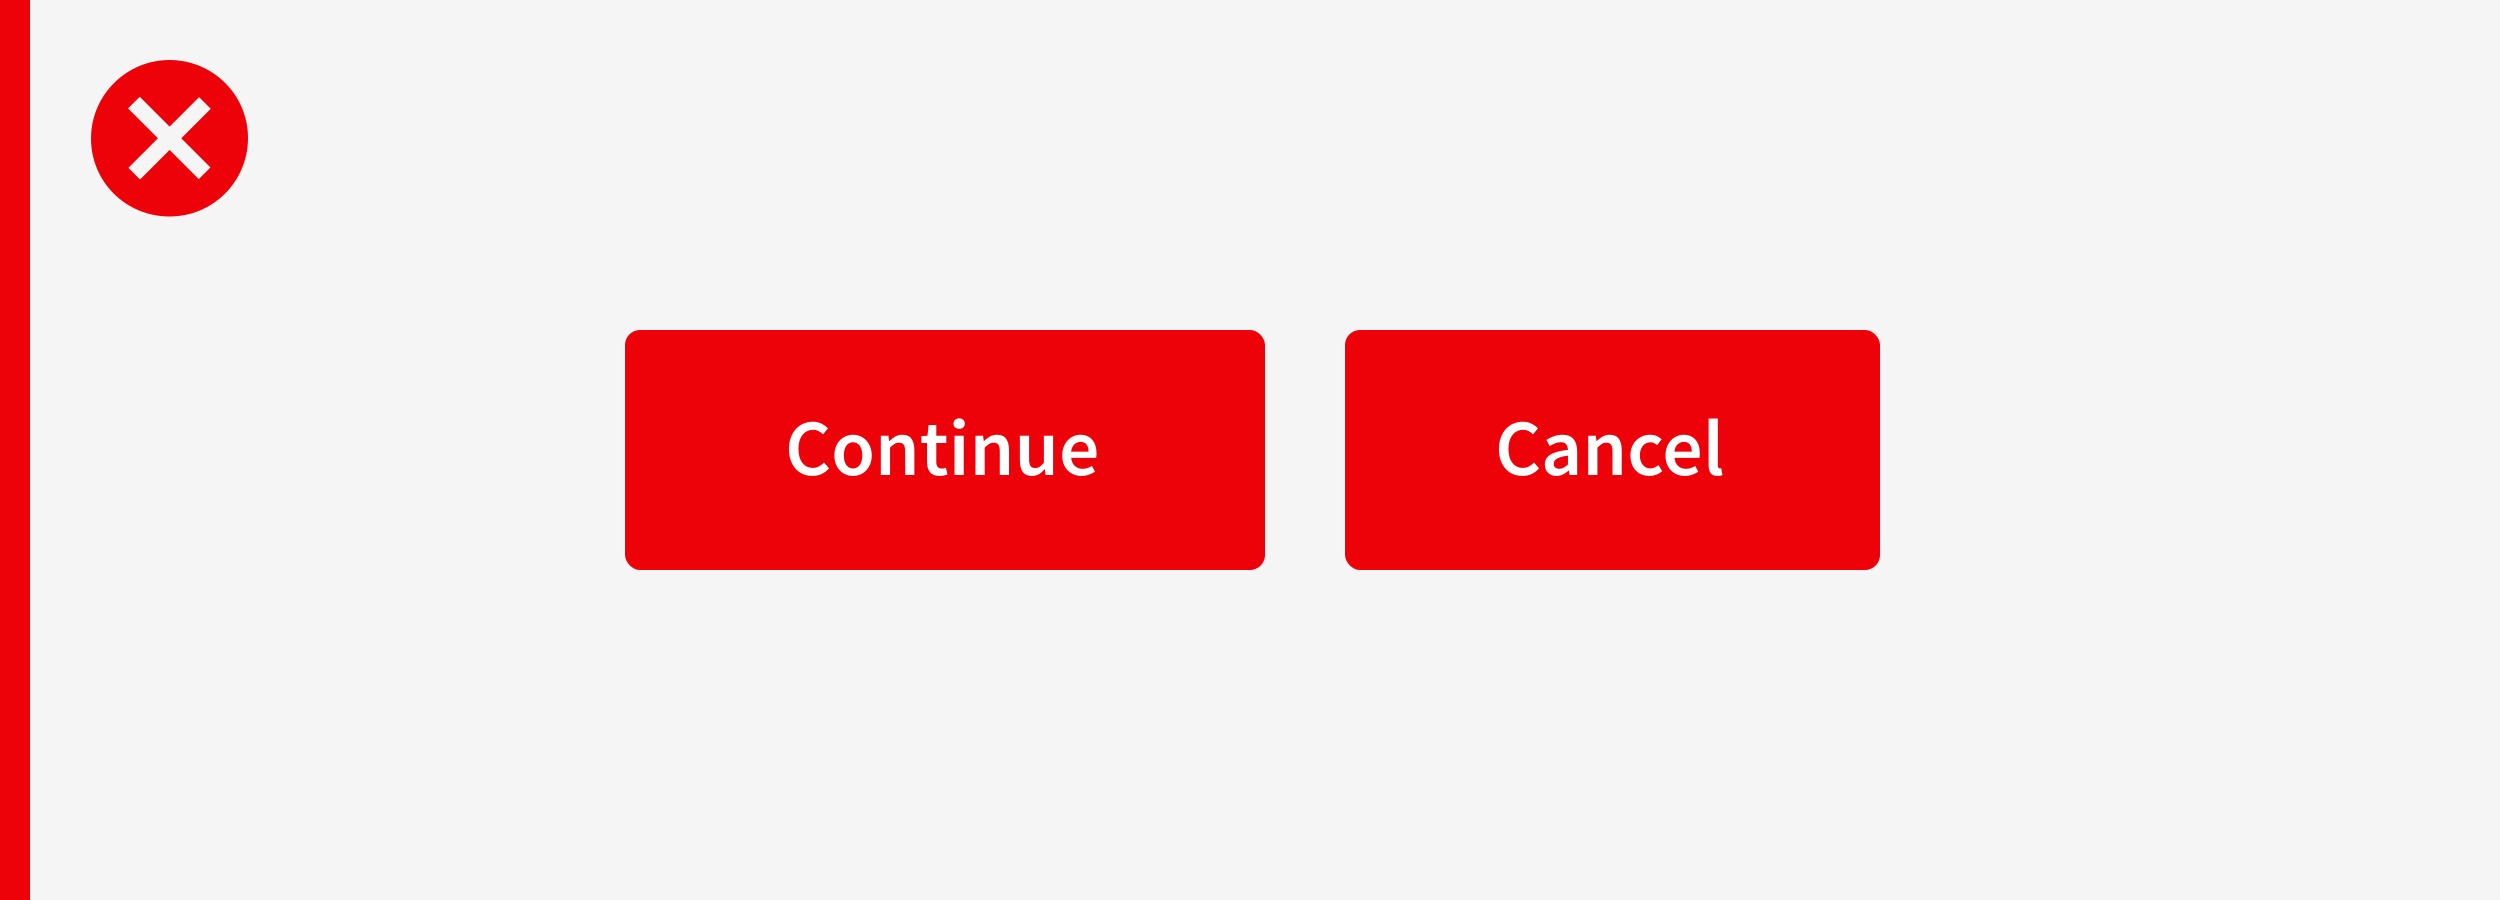 <?xml version="1.0" encoding="UTF-8"?>
<svg viewBox="0 0 500 180" version="1.1" xmlns="http://www.w3.org/2000/svg" xmlns:xlink="http://www.w3.org/1999/xlink">
    <rect x="0" y="0" width="500" height="180" fill="#333333" stroke="none"/>
    <!-- Generator: Sketch 64 (93537) - https://sketch.com -->
    <title>Artboard</title>
    <desc>Created with Sketch.</desc>
    <g id="Artboard" stroke="none" stroke-width="1" fill="none" fill-rule="evenodd">
        <rect id="Rectangle" fill="#EE020A" fill-rule="nonzero" x="0" y="0" width="6" height="180"></rect>
        <rect id="Rectangle" fill="#F5F5F5" fill-rule="nonzero" x="6" y="0" width="495" height="180"></rect>
        <path d="M33.9,12 C25.3,12 18.2,19 18.2,27.7 C18.2,36.4 25.2,43.3 33.9,43.3 C42.6,43.3 49.6,36.3 49.6,27.6 C49.6,18.9 42.5,12 33.9,12 Z" id="Path" fill="#EE020A" fill-rule="nonzero"></path>
        <g id="Group" transform="translate(25, 19.3)" fill="#F5F5F5" fill-rule="nonzero">
            <rect id="Rectangle" transform="translate(8.91, 8.364) rotate(-45) translate(-8.91, -8.364) " x="-1.09" y="6.714" width="20" height="3.3"></rect>
            <rect id="Rectangle" transform="translate(8.848, 8.285) rotate(-45) translate(-8.848, -8.285) " x="7.198" y="-1.715" width="3.3" height="20"></rect>
        </g>
        <rect id="Rectangle" fill="#EE020A" x="125" y="66" width="128" height="48" rx="3"></rect>
        <path d="M162.504,95.192 C163.176,95.192 163.787,95.061 164.336,94.8 C164.885,94.539 165.373,94.163 165.8,93.672 L165.8,93.672 L164.808,92.504 C164.509,92.824 164.179,93.083 163.816,93.28 C163.453,93.477 163.037,93.576 162.568,93.576 C161.683,93.576 160.981,93.237 160.464,92.56 C159.947,91.883 159.688,90.947 159.688,89.752 C159.688,89.165 159.76,88.637 159.904,88.168 C160.048,87.699 160.251,87.301 160.512,86.976 C160.773,86.651 161.083,86.4 161.44,86.224 C161.797,86.048 162.189,85.96 162.616,85.96 C163.021,85.96 163.384,86.043 163.704,86.208 C164.024,86.373 164.323,86.595 164.6,86.872 L164.6,86.872 L165.592,85.672 C165.261,85.32 164.84,85.011 164.328,84.744 C163.816,84.477 163.229,84.344 162.568,84.344 C161.907,84.344 161.285,84.467 160.704,84.712 C160.123,84.957 159.616,85.315 159.184,85.784 C158.752,86.253 158.411,86.827 158.16,87.504 C157.909,88.181 157.784,88.947 157.784,89.8 C157.784,90.664 157.907,91.432 158.152,92.104 C158.397,92.776 158.731,93.341 159.152,93.8 C159.573,94.259 160.072,94.605 160.648,94.84 C161.224,95.075 161.843,95.192 162.504,95.192 Z M170.6,95.192 C171.091,95.192 171.563,95.101 172.016,94.92 C172.469,94.739 172.867,94.472 173.208,94.12 C173.549,93.768 173.824,93.336 174.032,92.824 C174.24,92.312 174.344,91.731 174.344,91.08 C174.344,90.429 174.24,89.848 174.032,89.336 C173.824,88.824 173.549,88.392 173.208,88.04 C172.867,87.688 172.469,87.419 172.016,87.232 C171.563,87.045 171.091,86.952 170.6,86.952 C170.109,86.952 169.64,87.045 169.192,87.232 C168.744,87.419 168.347,87.688 168,88.04 C167.653,88.392 167.379,88.824 167.176,89.336 C166.973,89.848 166.872,90.429 166.872,91.08 C166.872,91.731 166.973,92.312 167.176,92.824 C167.379,93.336 167.653,93.768 168,94.12 C168.347,94.472 168.744,94.739 169.192,94.92 C169.64,95.101 170.109,95.192 170.6,95.192 Z M170.6,93.688 C170.024,93.688 169.573,93.451 169.248,92.976 C168.923,92.501 168.76,91.869 168.76,91.08 C168.76,90.28 168.923,89.643 169.248,89.168 C169.573,88.693 170.024,88.456 170.6,88.456 C171.176,88.456 171.629,88.693 171.96,89.168 C172.291,89.643 172.456,90.28 172.456,91.08 C172.456,91.869 172.291,92.501 171.96,92.976 C171.629,93.451 171.176,93.688 170.6,93.688 Z M178.008,95 L178.008,89.512 C178.339,89.192 178.635,88.949 178.896,88.784 C179.157,88.619 179.459,88.536 179.8,88.536 C180.237,88.536 180.552,88.669 180.744,88.936 C180.936,89.203 181.032,89.661 181.032,90.312 L181.032,90.312 L181.032,95 L182.872,95 L182.872,90.072 C182.872,89.069 182.68,88.299 182.296,87.76 C181.912,87.221 181.299,86.952 180.456,86.952 C179.912,86.952 179.435,87.075 179.024,87.32 C178.613,87.565 178.232,87.859 177.88,88.2 L177.88,88.2 L177.816,88.2 L177.688,87.144 L176.168,87.144 L176.168,95 L178.008,95 Z M187.896,95.192 C188.205,95.192 188.496,95.163 188.768,95.104 C189.04,95.045 189.283,94.979 189.496,94.904 L189.496,94.904 L189.176,93.544 C189.059,93.597 188.928,93.64 188.784,93.672 C188.64,93.704 188.499,93.72 188.36,93.72 C187.624,93.72 187.256,93.261 187.256,92.344 L187.256,92.344 L187.256,88.6 L189.256,88.6 L189.256,87.144 L187.256,87.144 L187.256,85 L185.72,85 L185.496,87.144 L184.28,87.224 L184.28,88.6 L185.4,88.6 L185.4,92.344 C185.4,92.771 185.445,93.157 185.536,93.504 C185.627,93.851 185.771,94.149 185.968,94.4 C186.165,94.651 186.421,94.845 186.736,94.984 C187.051,95.123 187.437,95.192 187.896,95.192 Z M191.832,85.768 C192.163,85.768 192.435,85.672 192.648,85.48 C192.861,85.288 192.968,85.037 192.968,84.728 C192.968,84.419 192.861,84.165 192.648,83.968 C192.435,83.771 192.163,83.672 191.832,83.672 C191.501,83.672 191.229,83.771 191.016,83.968 C190.803,84.165 190.696,84.419 190.696,84.728 C190.696,85.037 190.803,85.288 191.016,85.48 C191.229,85.672 191.501,85.768 191.832,85.768 Z M192.744,95 L192.744,87.144 L190.904,87.144 L190.904,95 L192.744,95 Z M196.936,95 L196.936,89.512 C197.267,89.192 197.563,88.949 197.824,88.784 C198.085,88.619 198.387,88.536 198.728,88.536 C199.165,88.536 199.48,88.669 199.672,88.936 C199.864,89.203 199.96,89.661 199.96,90.312 L199.96,90.312 L199.96,95 L201.8,95 L201.8,90.072 C201.8,89.069 201.608,88.299 201.224,87.76 C200.84,87.221 200.227,86.952 199.384,86.952 C198.84,86.952 198.363,87.075 197.952,87.32 C197.541,87.565 197.16,87.859 196.808,88.2 L196.808,88.2 L196.744,88.2 L196.616,87.144 L195.096,87.144 L195.096,95 L196.936,95 Z M206.392,95.192 C206.936,95.192 207.408,95.069 207.808,94.824 C208.208,94.579 208.579,94.253 208.92,93.848 L208.92,93.848 L208.968,93.848 L209.112,95 L210.616,95 L210.616,87.144 L208.776,87.144 L208.776,92.52 C208.477,92.904 208.197,93.181 207.936,93.352 C207.675,93.523 207.373,93.608 207.032,93.608 C206.605,93.608 206.296,93.475 206.104,93.208 C205.912,92.941 205.816,92.483 205.816,91.832 L205.816,91.832 L205.816,87.144 L203.976,87.144 L203.976,92.072 C203.976,93.075 204.168,93.845 204.552,94.384 C204.936,94.923 205.549,95.192 206.392,95.192 Z M216.312,95.192 C216.813,95.192 217.293,95.112 217.752,94.952 C218.211,94.792 218.627,94.589 219,94.344 L219,94.344 L218.376,93.192 C218.088,93.373 217.797,93.515 217.504,93.616 C217.211,93.717 216.893,93.768 216.552,93.768 C215.912,93.768 215.387,93.579 214.976,93.2 C214.565,92.821 214.317,92.28 214.232,91.576 L214.232,91.576 L219.224,91.576 C219.245,91.48 219.264,91.352 219.28,91.192 C219.296,91.032 219.304,90.861 219.304,90.68 C219.304,90.136 219.235,89.635 219.096,89.176 C218.957,88.717 218.752,88.323 218.48,87.992 C218.208,87.661 217.869,87.405 217.464,87.224 C217.059,87.043 216.589,86.952 216.056,86.952 C215.597,86.952 215.149,87.048 214.712,87.24 C214.275,87.432 213.888,87.704 213.552,88.056 C213.216,88.408 212.947,88.84 212.744,89.352 C212.541,89.864 212.44,90.44 212.44,91.08 C212.44,91.731 212.539,92.309 212.736,92.816 C212.933,93.323 213.208,93.752 213.56,94.104 C213.912,94.456 214.323,94.725 214.792,94.912 C215.261,95.099 215.768,95.192 216.312,95.192 Z M217.704,90.328 L214.216,90.328 C214.301,89.688 214.52,89.203 214.872,88.872 C215.224,88.541 215.635,88.376 216.104,88.376 C216.648,88.376 217.051,88.549 217.312,88.896 C217.573,89.243 217.704,89.72 217.704,90.328 L217.704,90.328 Z" id="Continue" fill="#FFFFFF" fill-rule="nonzero"></path>
        <rect id="Rectangle" fill="#EE020A" x="269" y="66" width="107" height="48" rx="3"></rect>
        <path d="M304.504,95.192 C305.176,95.192 305.787,95.061 306.336,94.8 C306.885,94.539 307.373,94.163 307.8,93.672 L307.8,93.672 L306.808,92.504 C306.509,92.824 306.179,93.083 305.816,93.28 C305.453,93.477 305.037,93.576 304.568,93.576 C303.683,93.576 302.981,93.237 302.464,92.56 C301.947,91.883 301.688,90.947 301.688,89.752 C301.688,89.165 301.76,88.637 301.904,88.168 C302.048,87.699 302.251,87.301 302.512,86.976 C302.773,86.651 303.083,86.4 303.44,86.224 C303.797,86.048 304.189,85.96 304.616,85.96 C305.021,85.96 305.384,86.043 305.704,86.208 C306.024,86.373 306.323,86.595 306.6,86.872 L306.6,86.872 L307.592,85.672 C307.261,85.32 306.84,85.011 306.328,84.744 C305.816,84.477 305.229,84.344 304.568,84.344 C303.907,84.344 303.285,84.467 302.704,84.712 C302.123,84.957 301.616,85.315 301.184,85.784 C300.752,86.253 300.411,86.827 300.16,87.504 C299.909,88.181 299.784,88.947 299.784,89.8 C299.784,90.664 299.907,91.432 300.152,92.104 C300.397,92.776 300.731,93.341 301.152,93.8 C301.573,94.259 302.072,94.605 302.648,94.84 C303.224,95.075 303.843,95.192 304.504,95.192 Z M311.288,95.192 C311.757,95.192 312.192,95.091 312.592,94.888 C312.992,94.685 313.368,94.435 313.72,94.136 L313.72,94.136 L313.784,94.136 L313.912,95 L315.432,95 L315.432,90.344 C315.432,89.245 315.189,88.405 314.704,87.824 C314.219,87.243 313.485,86.952 312.504,86.952 C311.875,86.952 311.288,87.053 310.744,87.256 C310.2,87.459 309.709,87.699 309.272,87.976 L309.272,87.976 L309.944,89.208 C310.296,88.995 310.656,88.813 311.024,88.664 C311.392,88.515 311.768,88.44 312.152,88.44 C312.419,88.44 312.643,88.48 312.824,88.56 C313.005,88.64 313.152,88.752 313.264,88.896 C313.376,89.04 313.456,89.205 313.504,89.392 C313.552,89.579 313.581,89.773 313.592,89.976 C312.781,90.061 312.085,90.184 311.504,90.344 C310.923,90.504 310.443,90.701 310.064,90.936 C309.685,91.171 309.408,91.451 309.232,91.776 C309.056,92.101 308.968,92.472 308.968,92.888 C308.968,93.581 309.181,94.139 309.608,94.56 C310.035,94.981 310.595,95.192 311.288,95.192 Z M311.88,93.752 C311.549,93.752 311.277,93.672 311.064,93.512 C310.851,93.352 310.744,93.096 310.744,92.744 C310.744,92.552 310.792,92.371 310.888,92.2 C310.984,92.029 311.144,91.877 311.368,91.744 C311.592,91.611 311.885,91.491 312.248,91.384 C312.611,91.277 313.059,91.192 313.592,91.128 L313.592,91.128 L313.592,92.888 C313.293,93.165 313.013,93.379 312.752,93.528 C312.491,93.677 312.2,93.752 311.88,93.752 Z M319.48,95 L319.48,89.512 C319.811,89.192 320.107,88.949 320.368,88.784 C320.629,88.619 320.931,88.536 321.272,88.536 C321.709,88.536 322.024,88.669 322.216,88.936 C322.408,89.203 322.504,89.661 322.504,90.312 L322.504,90.312 L322.504,95 L324.344,95 L324.344,90.072 C324.344,89.069 324.152,88.299 323.768,87.76 C323.384,87.221 322.771,86.952 321.928,86.952 C321.384,86.952 320.907,87.075 320.496,87.32 C320.085,87.565 319.704,87.859 319.352,88.2 L319.352,88.2 L319.288,88.2 L319.16,87.144 L317.64,87.144 L317.64,95 L319.48,95 Z M329.88,95.192 C330.328,95.192 330.773,95.112 331.216,94.952 C331.659,94.792 332.067,94.552 332.44,94.232 L332.44,94.232 L331.688,93.016 C331.464,93.197 331.216,93.355 330.944,93.488 C330.672,93.621 330.381,93.688 330.072,93.688 C329.453,93.688 328.949,93.451 328.56,92.976 C328.171,92.501 327.976,91.869 327.976,91.08 C327.976,90.28 328.173,89.643 328.568,89.168 C328.963,88.693 329.48,88.456 330.12,88.456 C330.365,88.456 330.592,88.507 330.8,88.608 C331.008,88.709 331.219,88.851 331.432,89.032 L331.432,89.032 L332.328,87.832 C332.04,87.587 331.712,87.379 331.344,87.208 C330.976,87.037 330.536,86.952 330.024,86.952 C329.501,86.952 329.003,87.045 328.528,87.232 C328.053,87.419 327.635,87.688 327.272,88.04 C326.909,88.392 326.621,88.824 326.408,89.336 C326.195,89.848 326.088,90.429 326.088,91.08 C326.088,91.731 326.184,92.312 326.376,92.824 C326.568,93.336 326.835,93.768 327.176,94.12 C327.517,94.472 327.92,94.739 328.384,94.92 C328.848,95.101 329.347,95.192 329.88,95.192 Z M336.968,95.192 C337.469,95.192 337.949,95.112 338.408,94.952 C338.867,94.792 339.283,94.589 339.656,94.344 L339.656,94.344 L339.032,93.192 C338.744,93.373 338.453,93.515 338.16,93.616 C337.867,93.717 337.549,93.768 337.208,93.768 C336.568,93.768 336.043,93.579 335.632,93.2 C335.221,92.821 334.973,92.28 334.888,91.576 L334.888,91.576 L339.88,91.576 C339.901,91.48 339.92,91.352 339.936,91.192 C339.952,91.032 339.96,90.861 339.96,90.68 C339.96,90.136 339.891,89.635 339.752,89.176 C339.613,88.717 339.408,88.323 339.136,87.992 C338.864,87.661 338.525,87.405 338.12,87.224 C337.715,87.043 337.245,86.952 336.712,86.952 C336.253,86.952 335.805,87.048 335.368,87.24 C334.931,87.432 334.544,87.704 334.208,88.056 C333.872,88.408 333.603,88.84 333.4,89.352 C333.197,89.864 333.096,90.44 333.096,91.08 C333.096,91.731 333.195,92.309 333.392,92.816 C333.589,93.323 333.864,93.752 334.216,94.104 C334.568,94.456 334.979,94.725 335.448,94.912 C335.917,95.099 336.424,95.192 336.968,95.192 Z M338.36,90.328 L334.872,90.328 C334.957,89.688 335.176,89.203 335.528,88.872 C335.88,88.541 336.291,88.376 336.76,88.376 C337.304,88.376 337.707,88.549 337.968,88.896 C338.229,89.243 338.36,89.72 338.36,90.328 L338.36,90.328 Z M343.512,95.192 C343.917,95.192 344.243,95.139 344.488,95.032 L344.488,95.032 L344.248,93.656 C344.173,93.677 344.117,93.688 344.08,93.688 L344.08,93.688 L343.96,93.688 C343.864,93.688 343.773,93.643 343.688,93.552 C343.603,93.461 343.56,93.304 343.56,93.08 L343.56,93.08 L343.56,83.704 L341.72,83.704 L341.72,92.984 C341.72,93.667 341.853,94.205 342.12,94.6 C342.387,94.995 342.851,95.192 343.512,95.192 Z" id="Cancel" fill="#FFFFFF" fill-rule="nonzero"></path>
    </g>
</svg>